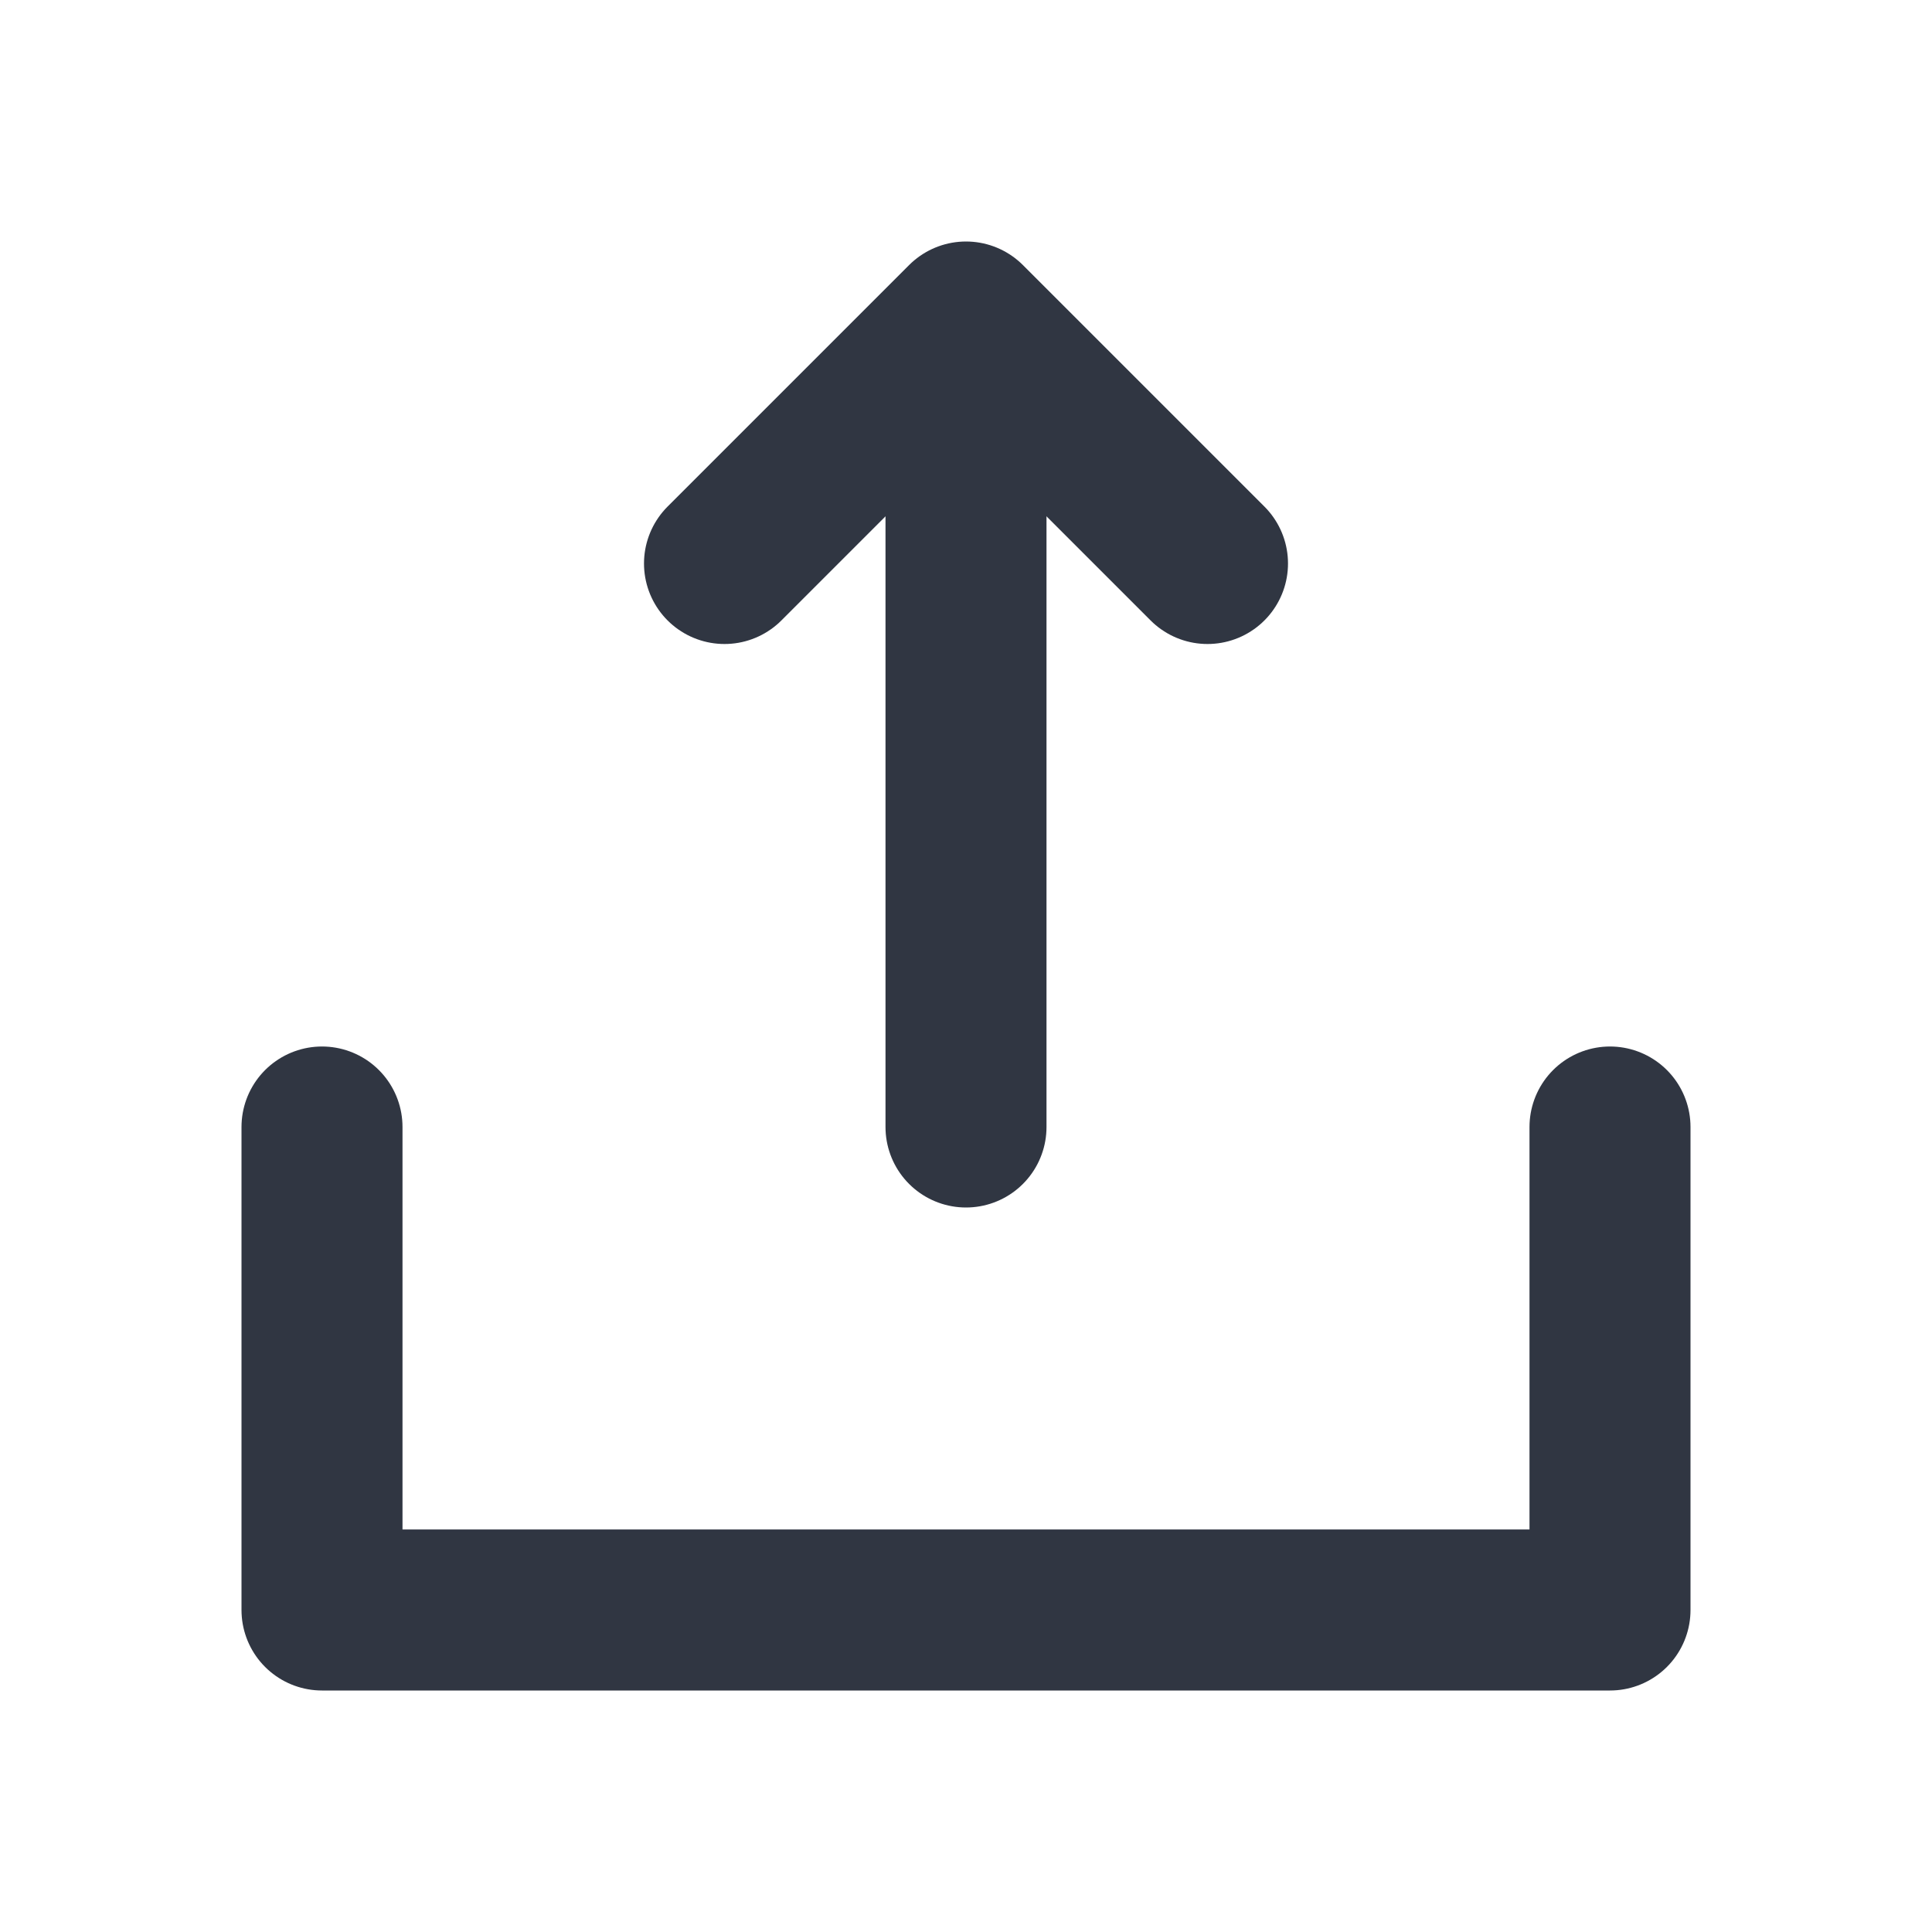 <svg width="24" height="24" viewBox="0 0 24 24" fill="none" xmlns="http://www.w3.org/2000/svg">
<path d="M4 14V20H20V14" stroke="#303642" stroke-width="2" stroke-linecap="round" stroke-linejoin="round"/>
<path d="M12 14V6" stroke="#303642" stroke-width="2" stroke-linecap="round" stroke-linejoin="round"/>
<path d="M9 7L12 4L15 7" stroke="#303642" stroke-width="2" stroke-linecap="round" stroke-linejoin="round"/>
</svg>
